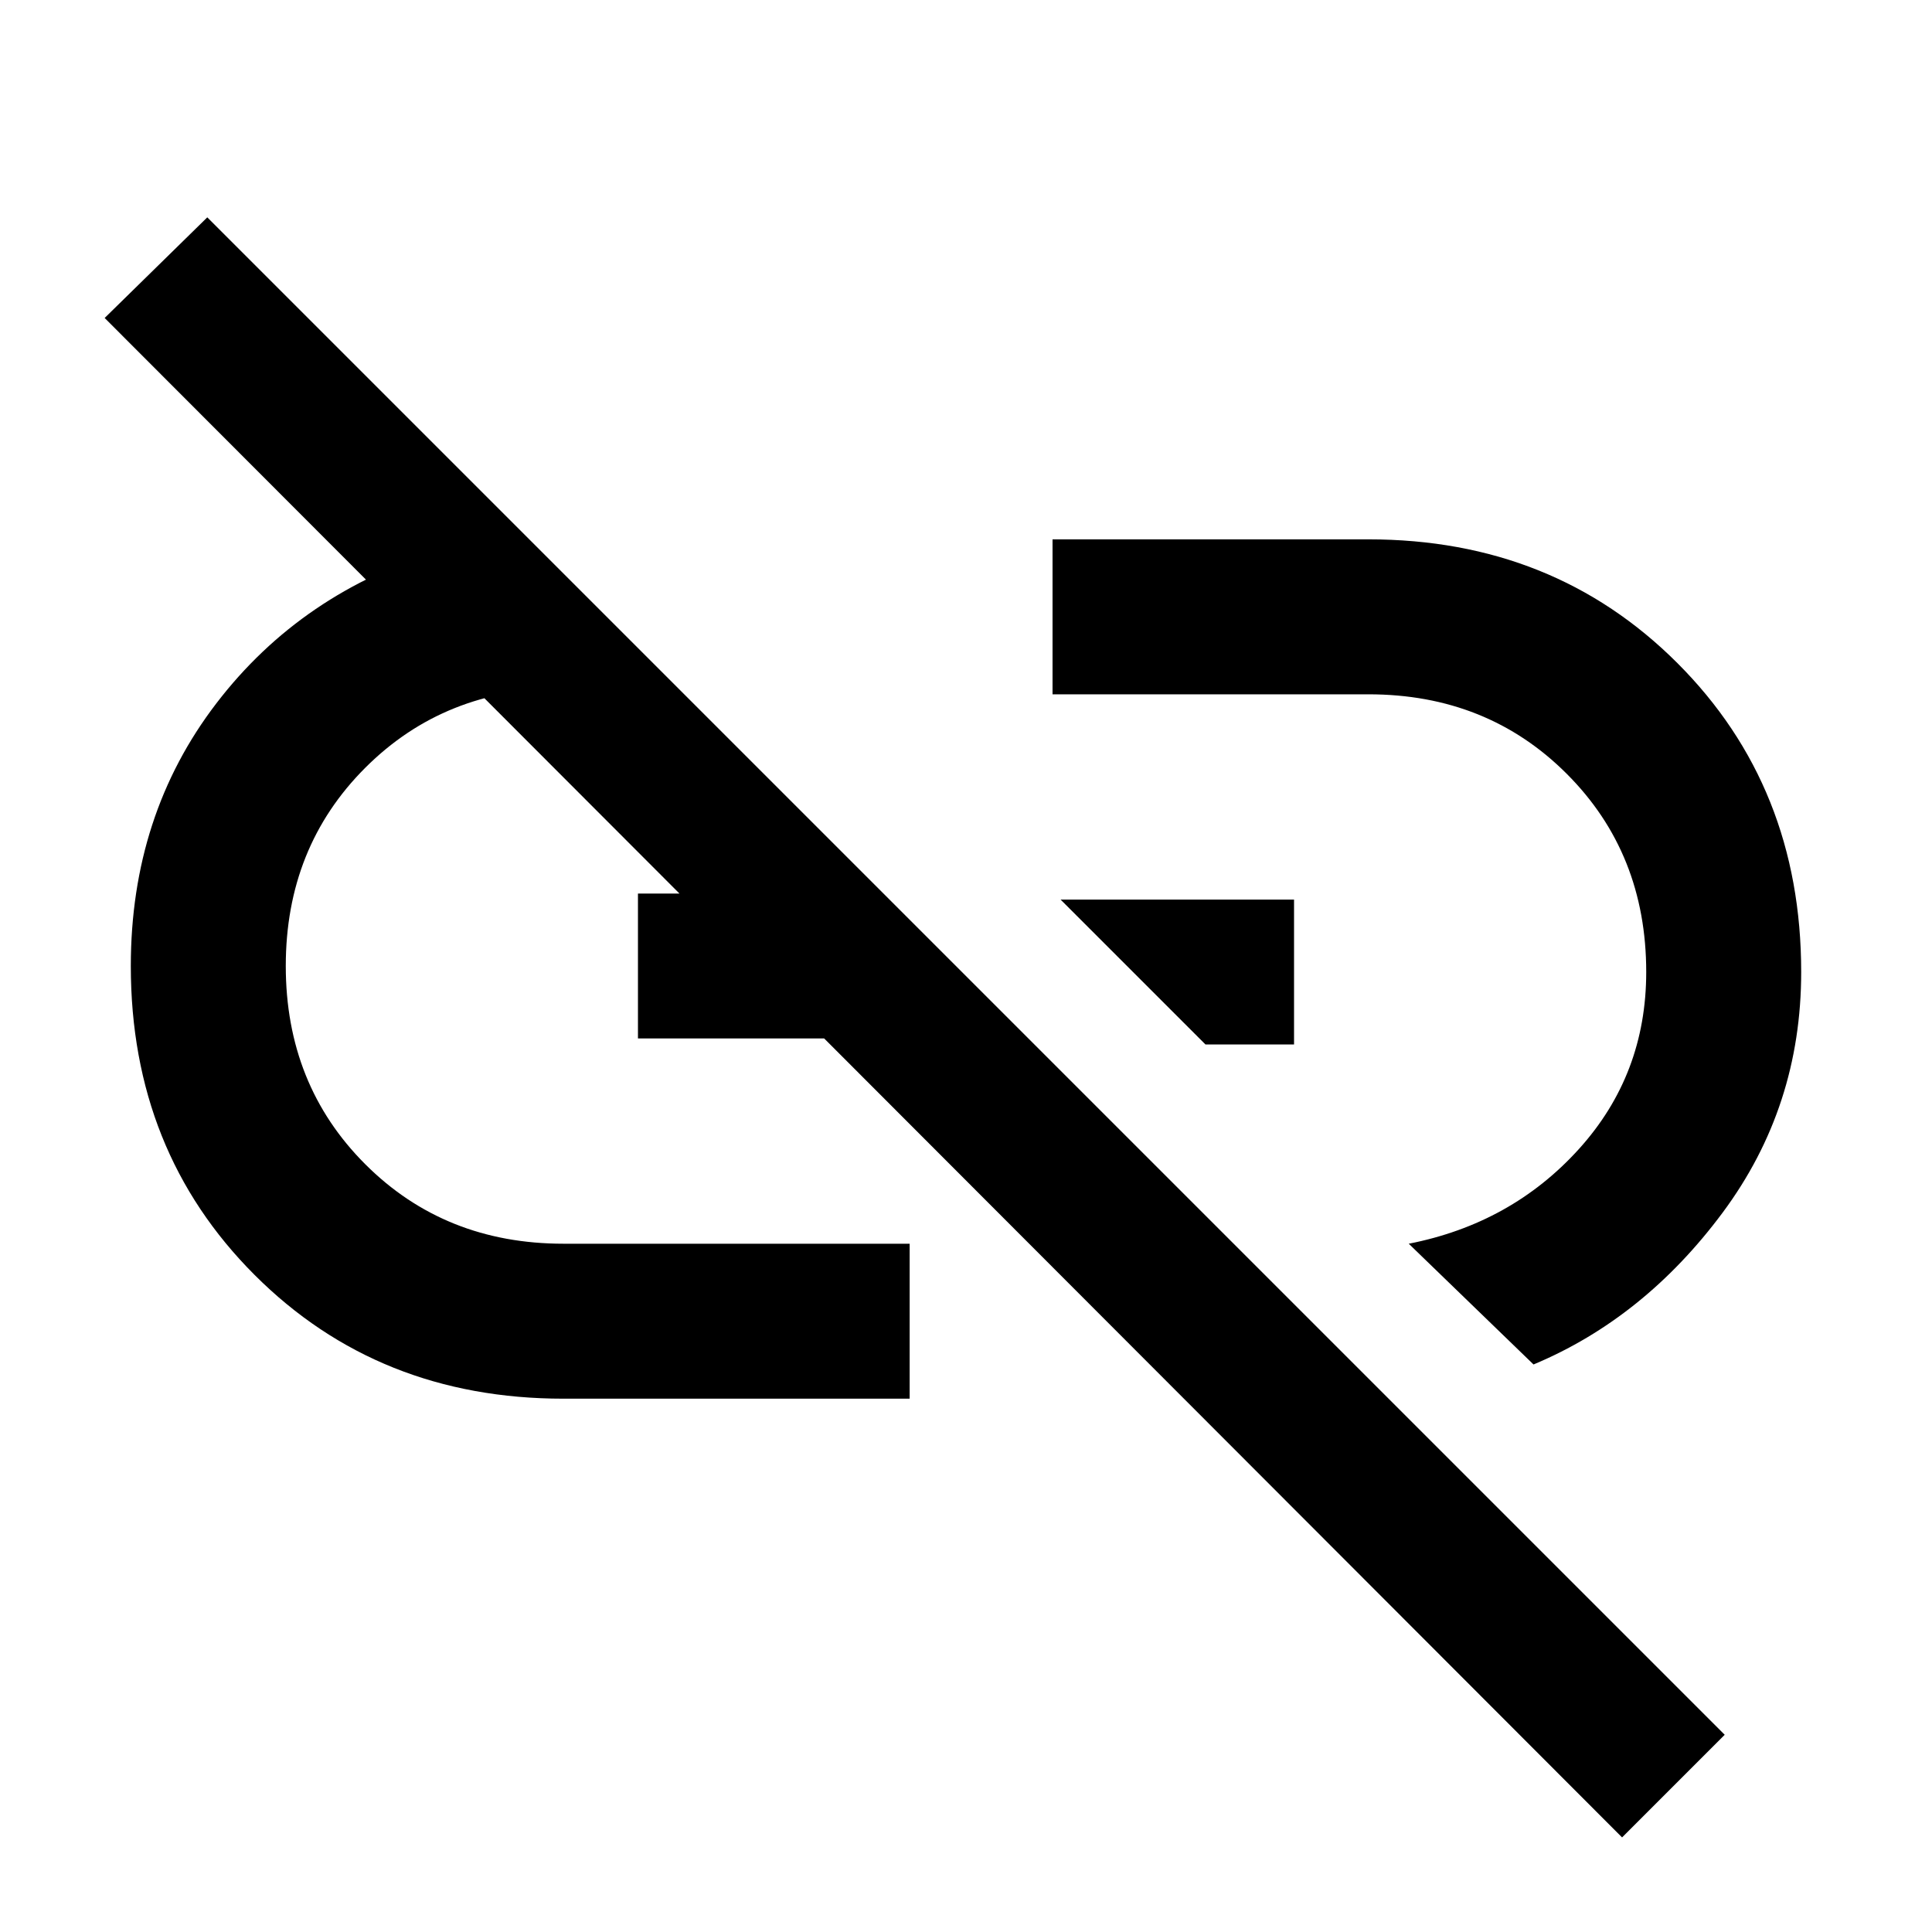 <svg xmlns="http://www.w3.org/2000/svg" height="48" width="48"><path d="M38.1 33.9 35 30.9Q37.55 30.4 39.225 28.55Q40.9 26.7 40.9 24.15Q40.9 21.2 38.925 19.225Q36.95 17.25 34 17.25H26.15V13.4H34Q38.6 13.4 41.675 16.475Q44.75 19.55 44.75 24.15Q44.75 27.5 42.8 30.125Q40.85 32.75 38.1 33.9ZM29.95 25.95 26.35 22.35H32.15V25.95ZM40.3 45.65 2.6 7.9 5.15 5.4 42.85 43.1ZM22.6 34.75H14Q9.4 34.75 6.325 31.675Q3.25 28.6 3.25 24Q3.25 20.25 5.375 17.475Q7.5 14.7 11 13.65L14.4 17.1H14Q11.05 17.1 9.075 19.075Q7.1 21.05 7.1 24Q7.1 26.95 9.075 28.925Q11.05 30.9 14 30.9H22.6ZM15.85 25.8V22.2H19.45L23.05 25.8Z"/></svg>